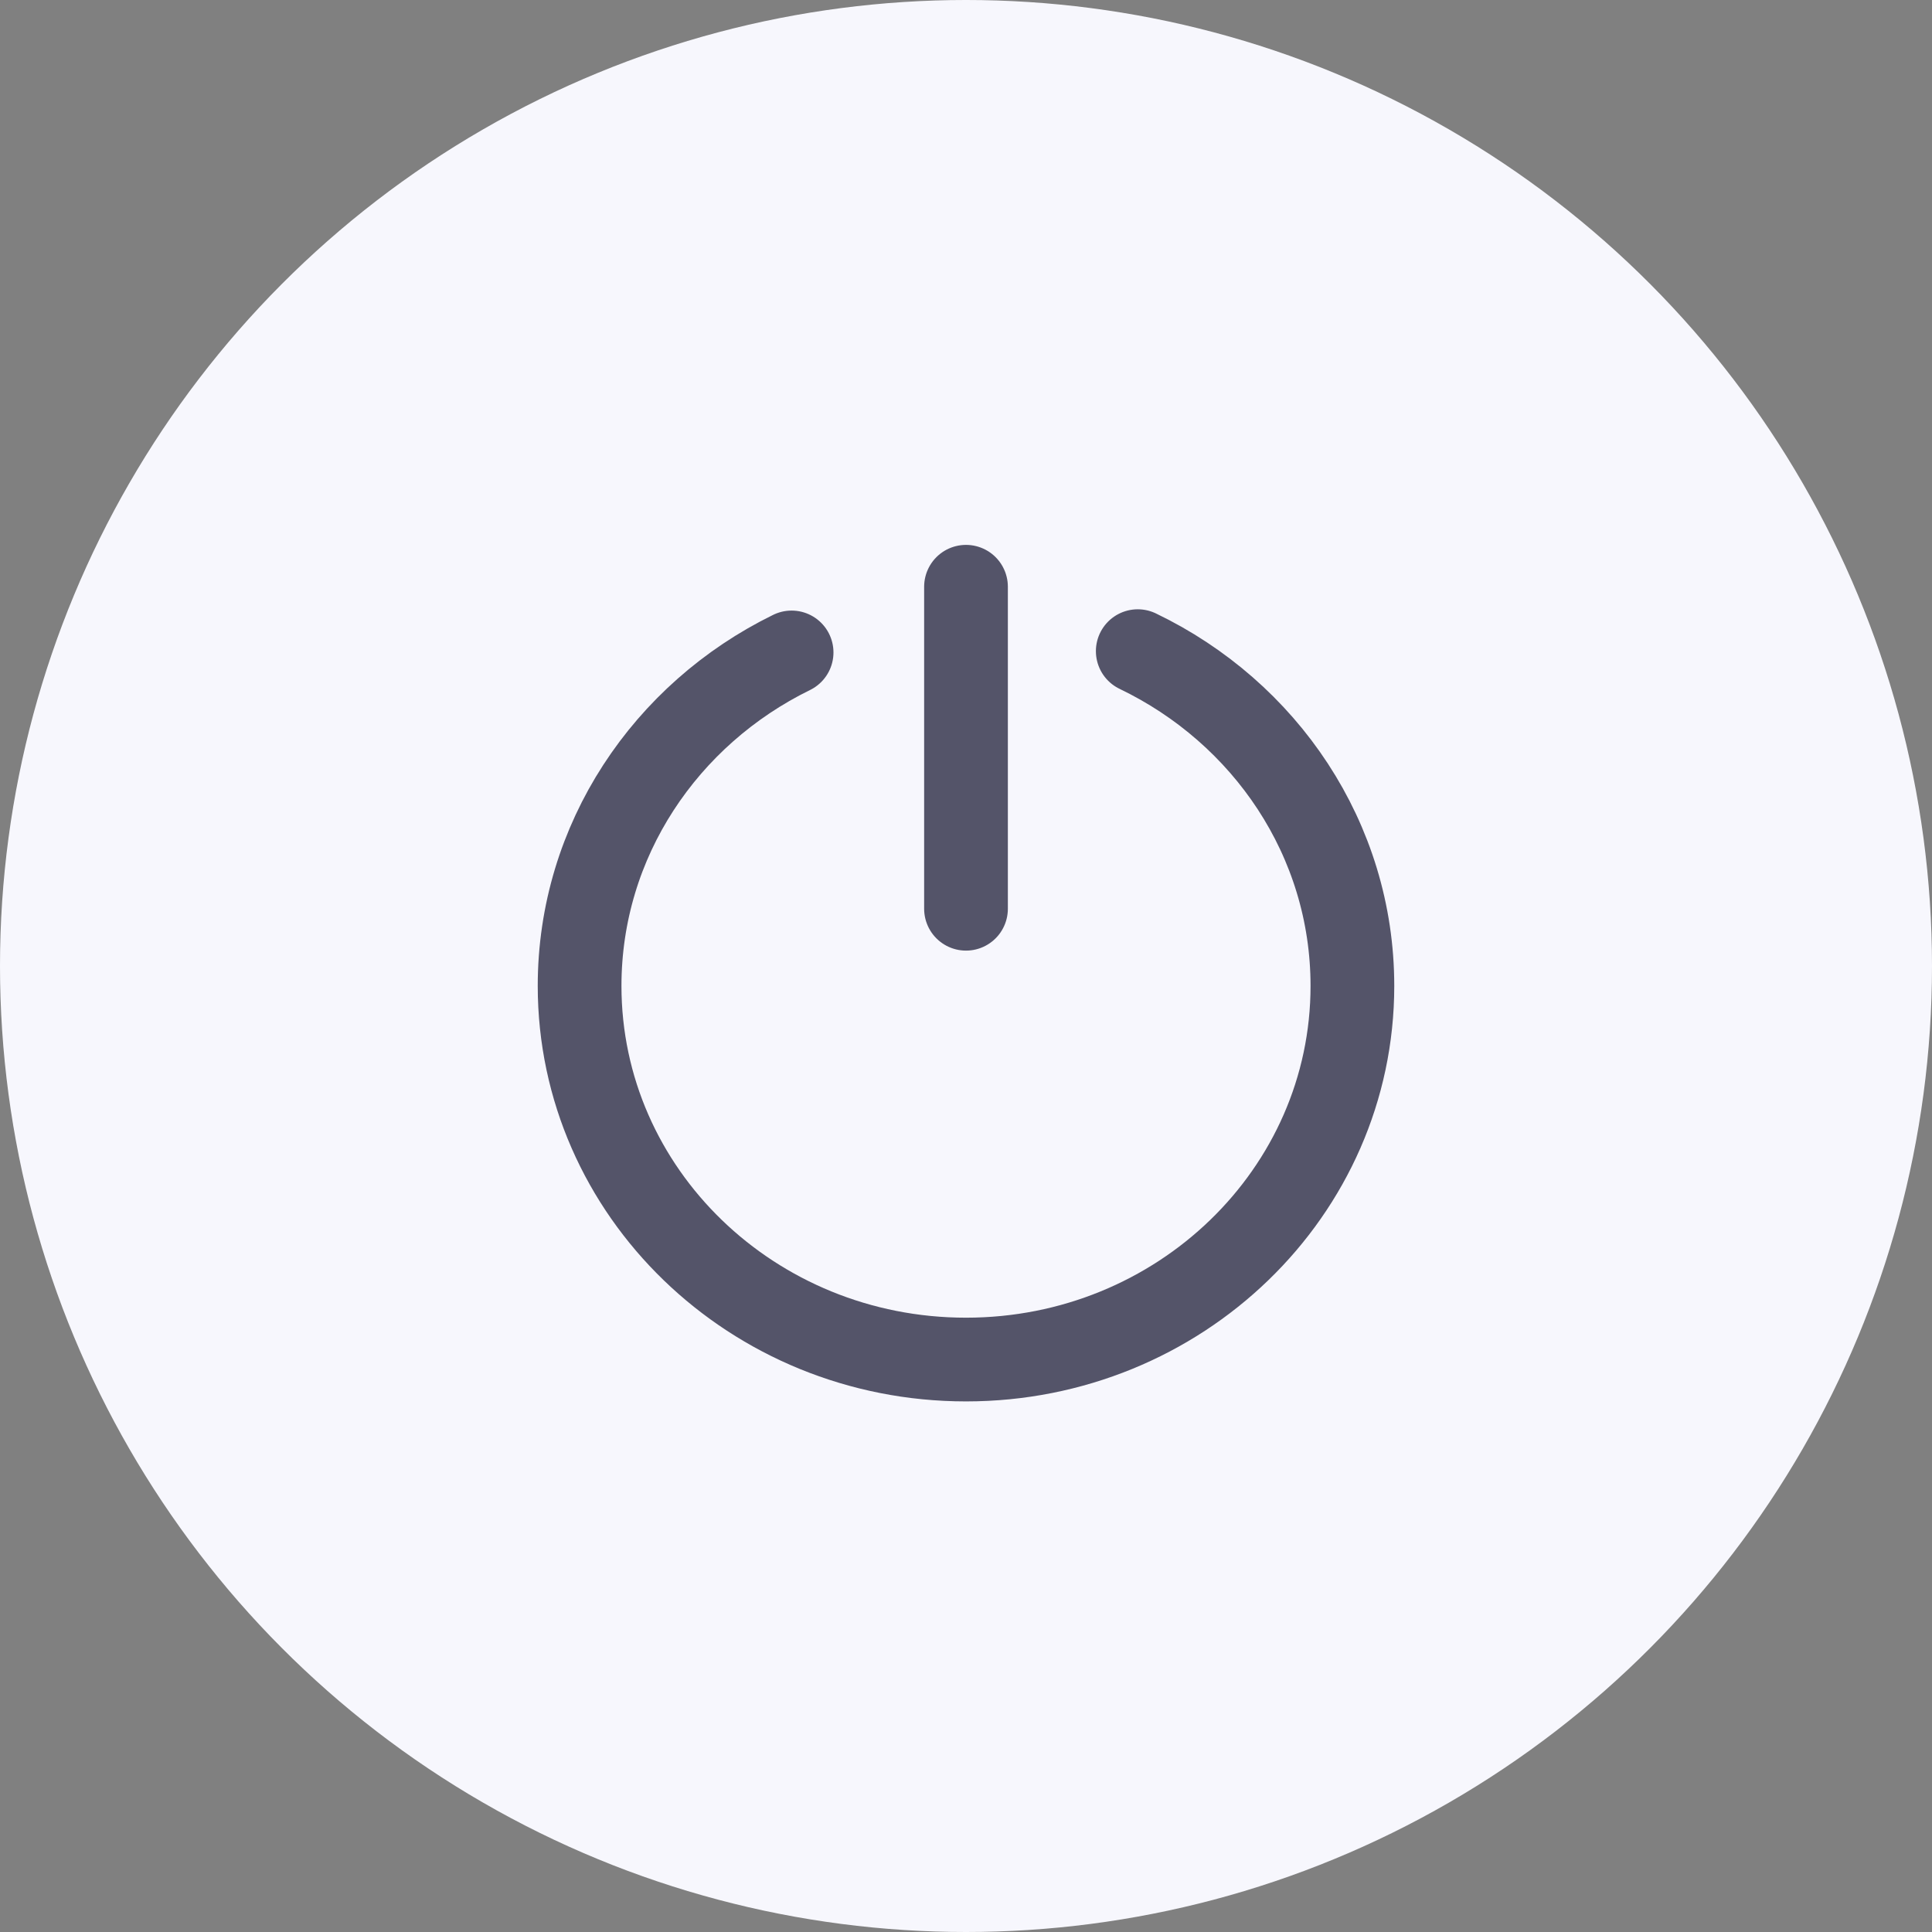 <?xml version="1.0" encoding="UTF-8"?>
<svg width="30px" height="30px" viewBox="0 0 30 30" version="1.1" xmlns="http://www.w3.org/2000/svg" xmlns:xlink="http://www.w3.org/1999/xlink">
    <rect x="0" y="0" width="30" height="30" fill="#808080" stroke="none"/>
    <!-- Generator: Sketch 63 (92445) - https://sketch.com -->
    <title>grzx_me</title>
    <desc>Created with Sketch.</desc>
    <g id="Dashboard" stroke="none" stroke-width="1" fill="none" fill-rule="evenodd">
        <g id="云界生态管理平台-个人页面" transform="translate(-284, -811)">
            <g id="个人页面-2" transform="translate(69, 538)">
                <g id="个人页面">
                    <g id="主页按钮" transform="translate(45, 273)">
                        <g id="退出登陆" transform="translate(161, 0)">
                            <g id="grzx_me" transform="translate(9, 0)">
                                <rect id="矩形" fill-opacity="0" fill="#FFFFFF" x="7" y="7" width="16" height="16"></rect>
                                <circle id="椭圆形" fill="#F7F7FD" cx="15" cy="15" r="15"></circle>
                                <g id="编组-16" transform="translate(9, 9.111)" stroke="#545469" stroke-linecap="round" stroke-width="1.3">
                                    <path d="M3.292,1.02 C1.339,1.976 0,3.936 0,6.198 C0,9.403 2.686,12 6,12 C9.314,12 12,9.403 12,6.198 C12,3.921 10.643,1.949 8.667,1" id="路径"></path>
                                    <line x1="6" y1="0" x2="6" y2="5" id="路径-2"></line>
                                </g>
                            </g>
                        </g>
                    </g>
                </g>
            </g>
        </g>
    </g>
</svg>